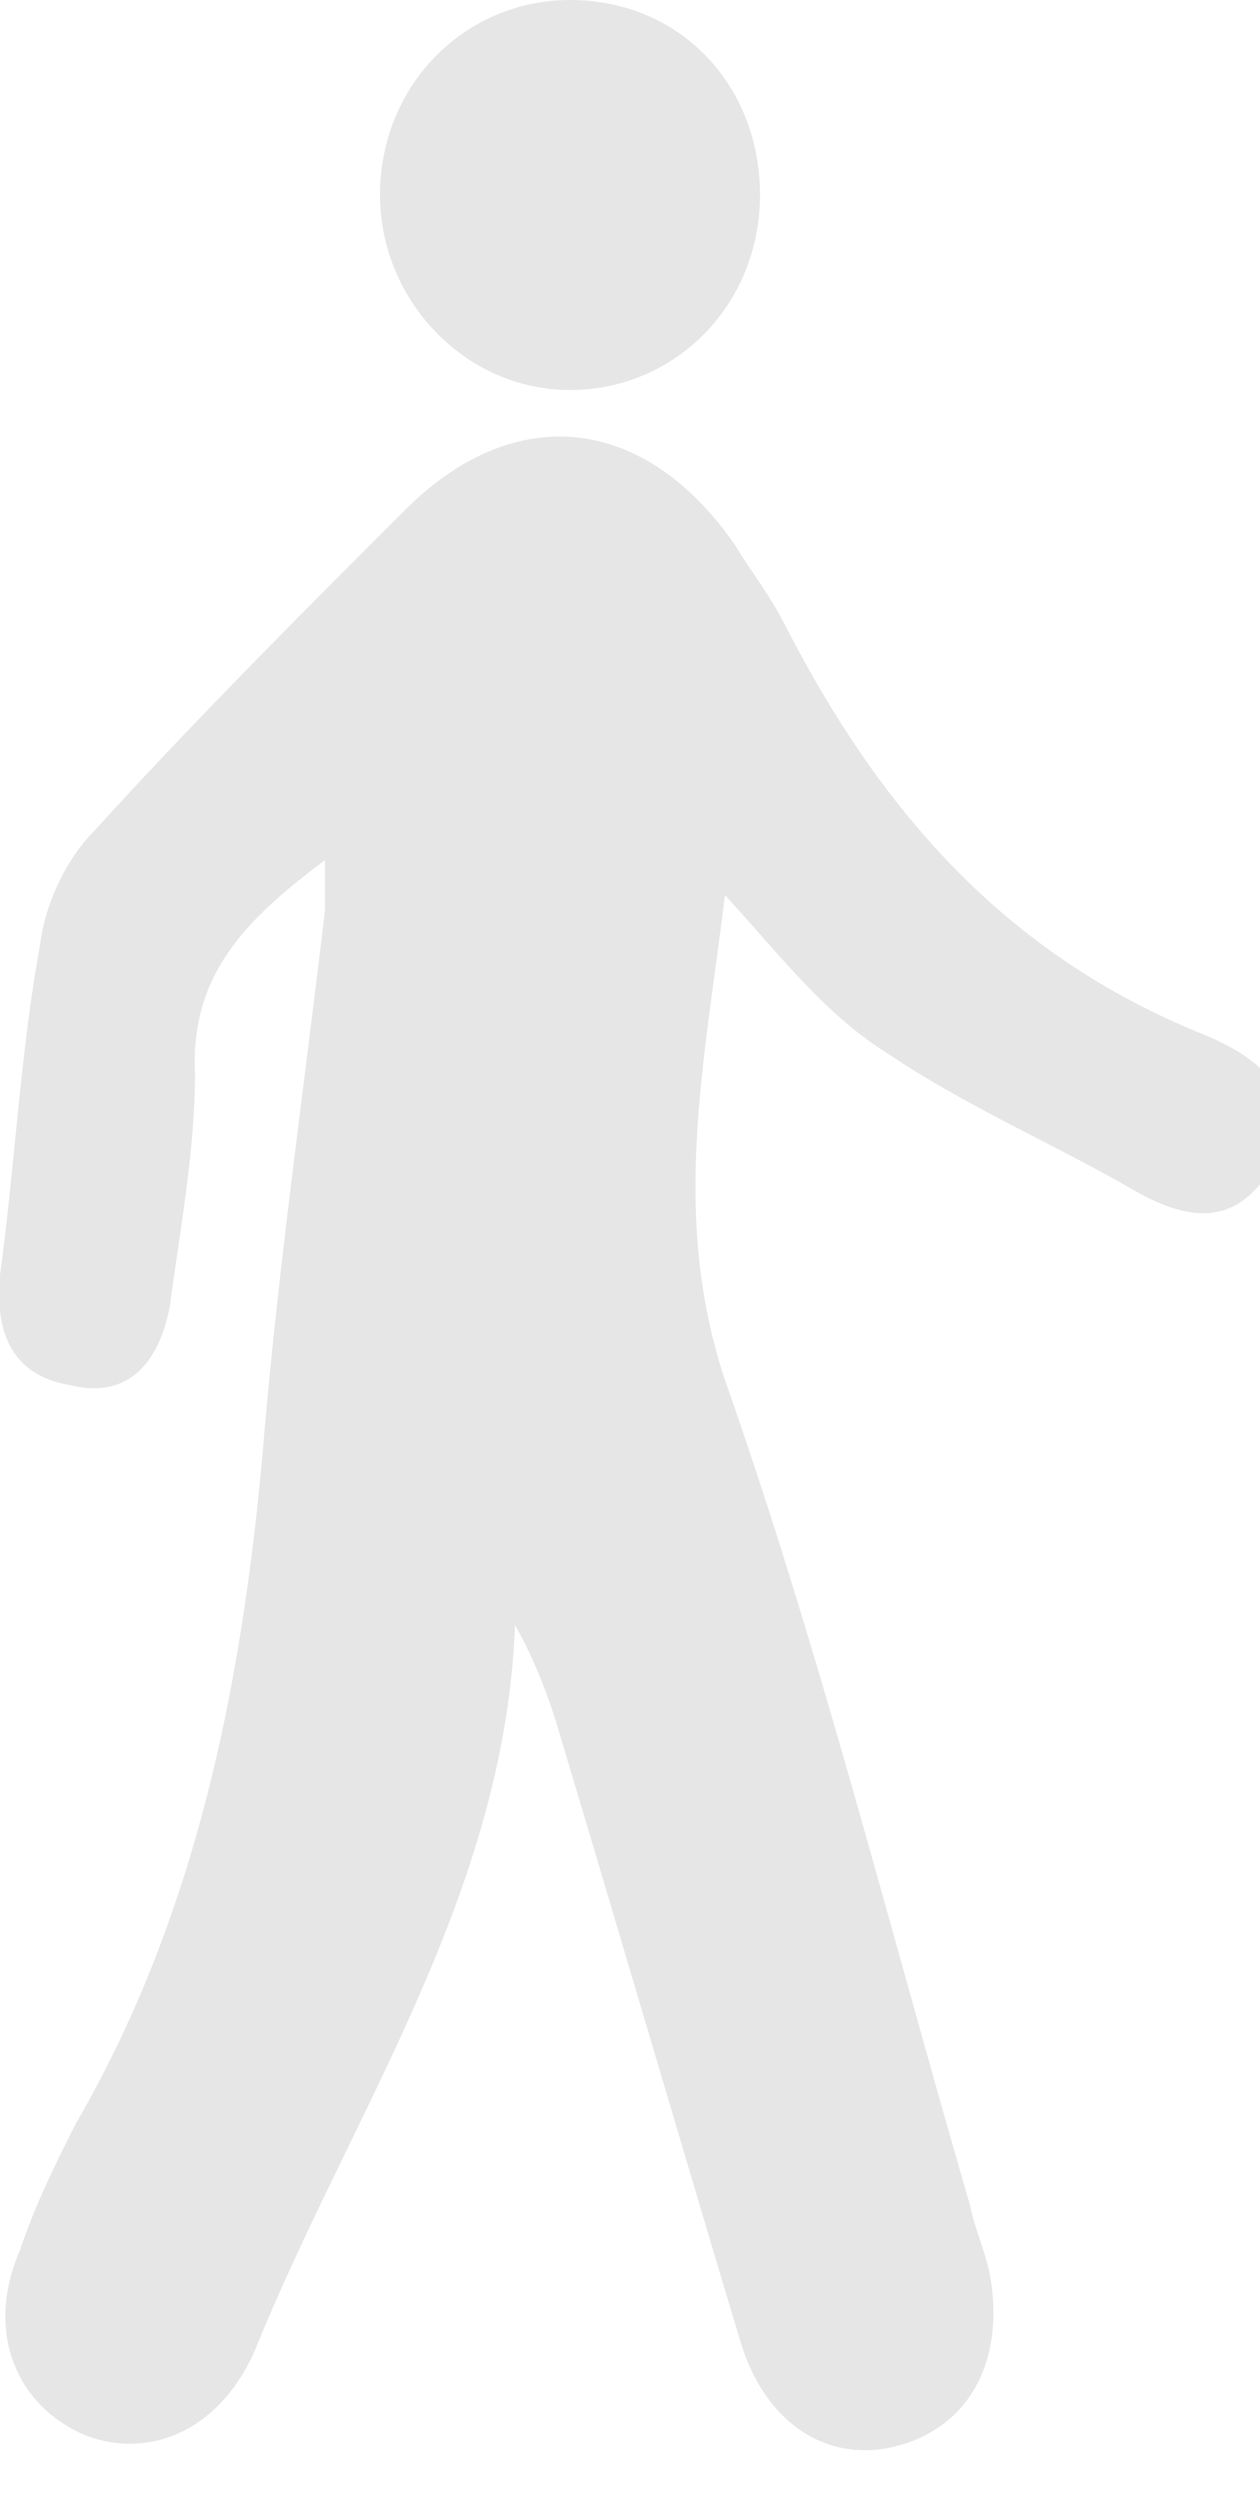 <?xml version="1.0" encoding="utf-8"?>
<!-- Generator: Adobe Illustrator 19.2.1, SVG Export Plug-In . SVG Version: 6.00 Build 0)  -->
<!DOCTYPE svg PUBLIC "-//W3C//DTD SVG 1.1//EN" "http://www.w3.org/Graphics/SVG/1.1/DTD/svg11.dtd">
<svg version="1.1" id="Layer_1" xmlns="http://www.w3.org/2000/svg" xmlns:xlink="http://www.w3.org/1999/xlink" x="0px" y="0px"
	 viewBox="0 0 25.2 50" style="enable-background:new 0 0 25.2 50;" xml:space="preserve">
<style type="text/css">
	.st0{fill:#E6E6E6;}
</style>
<g>
	<path class="st0" d="M14.5,17.9c-0.4,3.3-1.1,6.4,0,9.7c1.9,5.4,3.3,11,4.9,16.5c0.1,0.5,0.3,0.9,0.4,1.4c0.3,1.7-0.4,3-1.8,3.4
		s-2.7-0.4-3.2-2.1c-1.2-4-2.4-8.1-3.6-12.1c-0.2-0.7-0.5-1.5-0.9-2.2C10.1,37.9,7,42.3,5.1,47c-0.7,1.6-2.1,2.2-3.4,1.7
		c-1.4-0.6-2-2.1-1.3-3.7c0.3-0.9,0.7-1.7,1.1-2.5c2.5-4.3,3.4-9.1,3.8-14c0.3-3.4,0.8-6.9,1.2-10.3c0-0.3,0-0.6,0-1
		c-1.6,1.2-2.7,2.3-2.6,4.3c0,1.5-0.3,3.1-0.5,4.6c-0.2,1.1-0.8,1.9-2,1.6c-1.2-0.2-1.5-1.1-1.4-2.2c0.3-2.2,0.4-4.4,0.8-6.6
		c0.1-0.8,0.5-1.7,1.1-2.3c2-2.2,4.1-4.3,6.2-6.4c2.2-2.2,4.8-1.9,6.6,0.7c0.3,0.5,0.7,1,1,1.6c1.9,3.7,4.4,6.6,8.4,8.2
		c1.2,0.5,2.1,1.3,1.3,2.7c-0.8,1.3-1.9,0.9-2.9,0.3c-1.6-0.9-3.2-1.6-4.7-2.6C16.5,20.3,15.6,19.1,14.5,17.9z"/>
	<path class="st0" d="M15.2,3.9c0,2.2-1.7,3.9-3.8,3.9S7.6,6,7.6,3.9C7.6,1.7,9.3,0,11.4,0C13.6,0,15.2,1.7,15.2,3.9z"/>
</g>
</svg>
